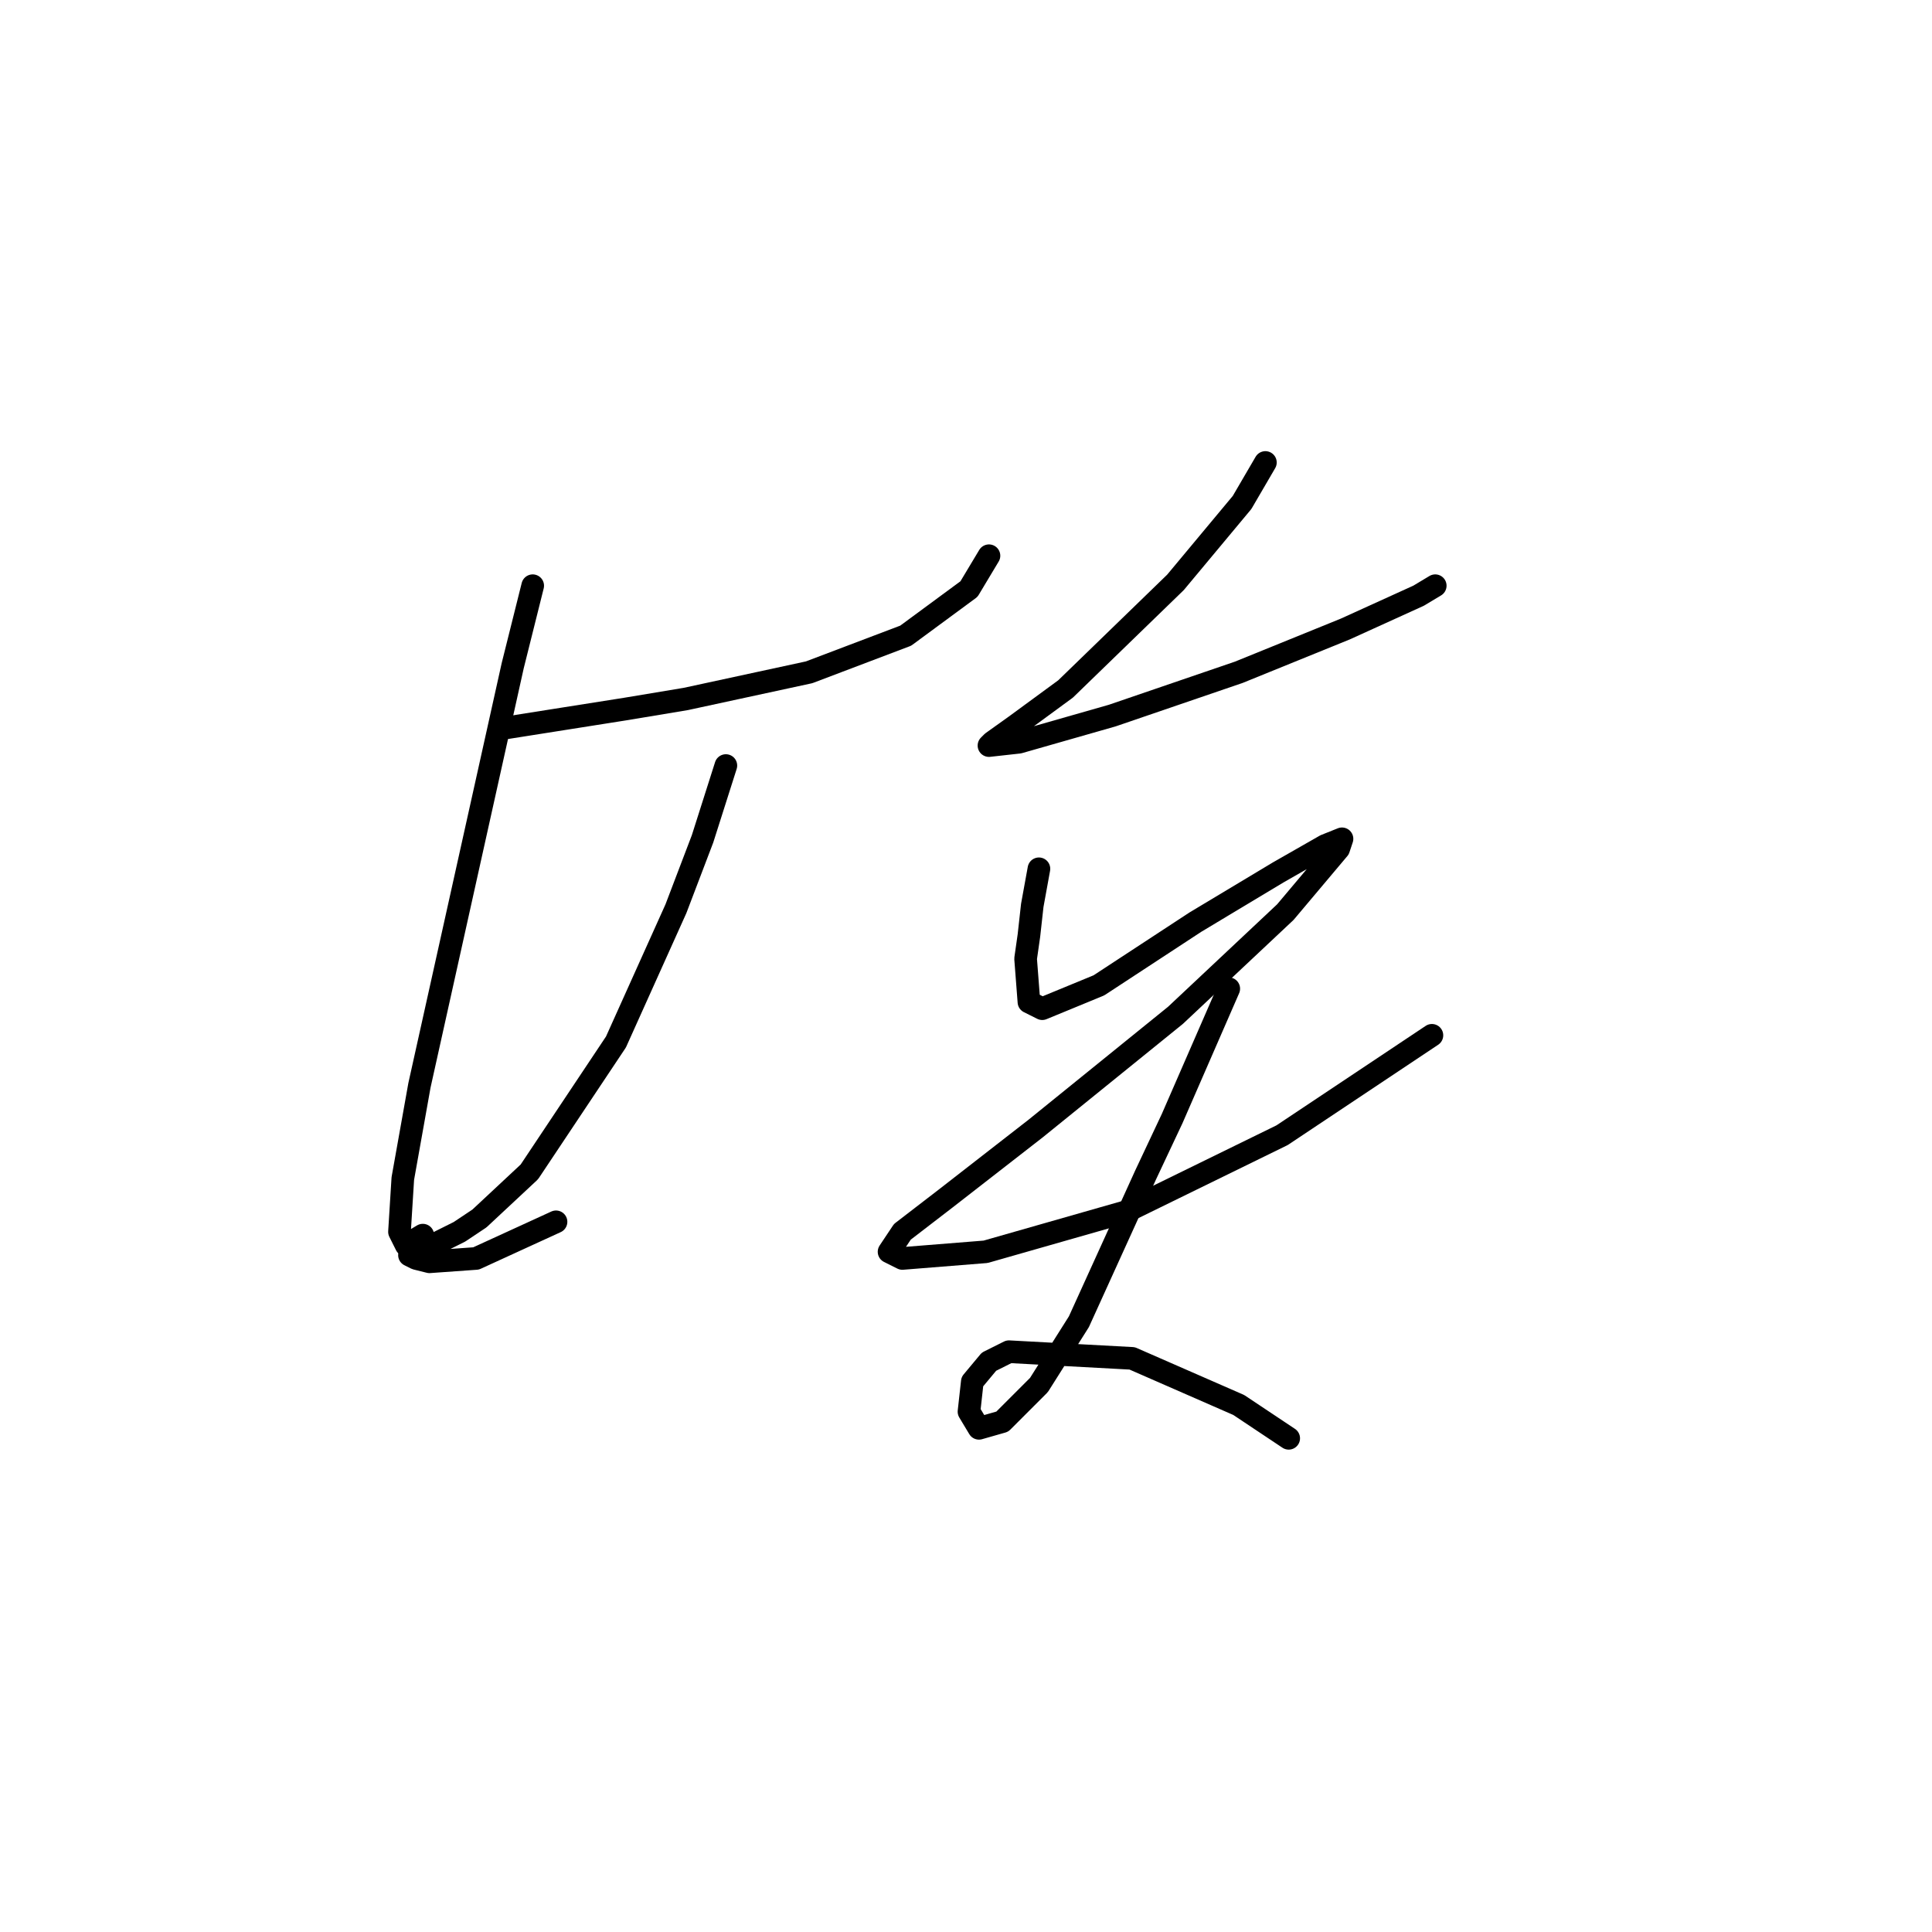 <?xml version="1.0" standalone="no"?>
    <svg width="256" height="256" xmlns="http://www.w3.org/2000/svg" version="1.1">
    <polyline stroke="black" stroke-width="3" stroke-linecap="round" fill="transparent" stroke-linejoin="round" points="66.173 96.586 74.557 95.262 82.942 93.938 90.885 92.614 107.213 89.083 120.011 84.229 128.396 78.051 131.043 73.638 131.043 73.638 " />
        <polyline stroke="black" stroke-width="3" stroke-linecap="round" fill="transparent" stroke-linejoin="round" points="70.586 77.61 67.938 88.201 65.29 100.116 62.642 112.031 55.581 143.804 53.375 156.161 52.934 163.222 53.816 164.987 56.023 163.663 56.023 163.663 " />
        <polyline stroke="black" stroke-width="3" stroke-linecap="round" fill="transparent" stroke-linejoin="round" points="96.181 101.44 93.092 111.148 89.561 120.416 81.618 138.068 70.144 155.278 63.525 161.456 60.877 163.222 55.581 165.869 54.258 166.311 55.14 166.752 56.905 167.193 63.083 166.752 73.675 161.898 73.675 161.898 " />
        <polyline stroke="black" stroke-width="3" stroke-linecap="round" fill="transparent" stroke-linejoin="round" points="167.671 61.282 164.582 66.577 155.756 77.168 141.193 91.29 134.574 96.144 131.485 98.351 131.043 98.792 135.015 98.351 147.372 94.82 164.141 89.083 178.262 83.347 187.971 78.934 190.177 77.61 190.177 77.61 " />
        <polyline stroke="black" stroke-width="3" stroke-linecap="round" fill="transparent" stroke-linejoin="round" points="137.663 115.12 136.78 119.974 136.339 123.946 135.898 127.035 136.339 132.772 138.104 133.655 145.606 130.566 158.404 122.181 169.436 115.561 175.615 112.031 177.821 111.148 177.38 112.472 170.319 120.857 155.756 134.537 137.222 149.541 125.307 158.809 119.57 163.222 117.805 165.869 119.57 166.752 130.602 165.869 149.137 160.574 169.878 150.424 189.736 137.185 189.736 137.185 " />
        <polyline stroke="black" stroke-width="3" stroke-linecap="round" fill="transparent" stroke-linejoin="round" points="162.817 131.007 155.315 148.217 151.785 155.72 142.958 175.137 137.663 183.521 132.809 188.376 129.72 189.258 128.396 187.052 128.837 183.08 131.043 180.432 133.691 179.108 150.019 179.991 164.141 186.169 170.76 190.582 170.76 190.582 " />
        </svg>